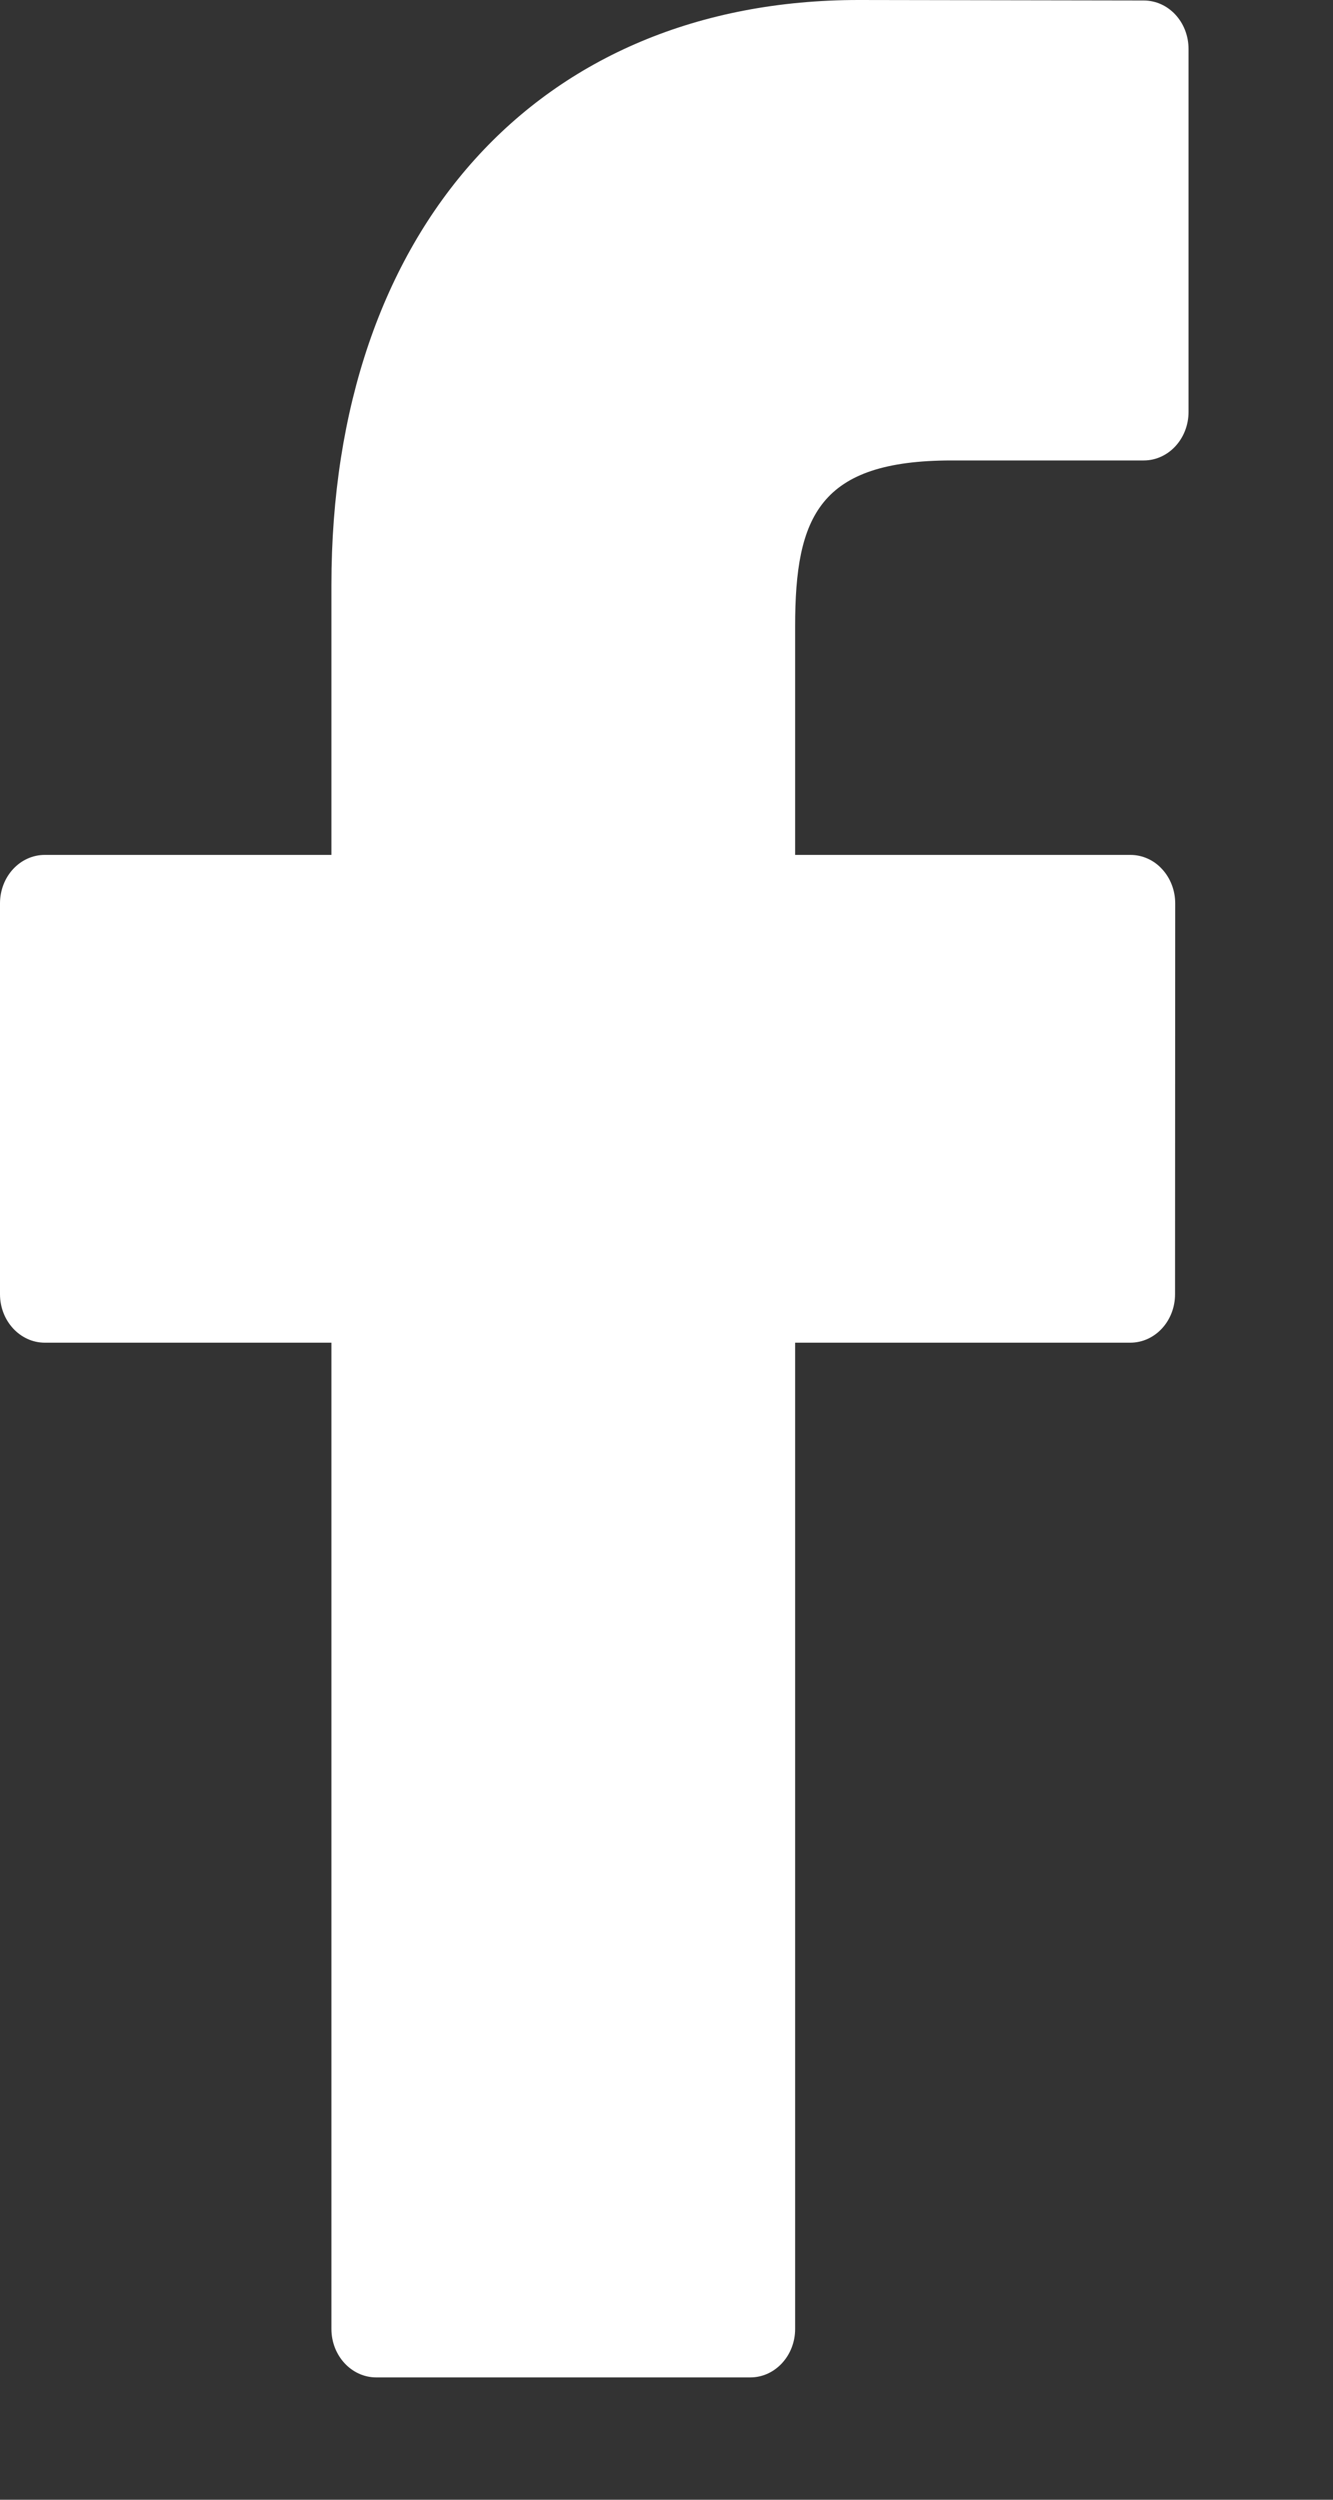 <svg width="8" height="15" viewBox="0 0 8 15" fill="none" xmlns="http://www.w3.org/2000/svg">
<rect x="0" y="0" width="8" height="15" fill="#333333" stroke="none"/>
<g clip-path="url(#clip0)">
<path d="M6.864 0.003L5.154 0C3.231 0 1.989 1.378 1.989 3.511V5.13H0.269C0.12 5.13 0 5.26 0 5.421V7.766C0 7.927 0.121 8.057 0.269 8.057H1.989V13.975C1.989 14.136 2.11 14.266 2.258 14.266H4.503C4.651 14.266 4.772 14.136 4.772 13.975V8.057H6.783C6.932 8.057 7.052 7.927 7.052 7.766L7.053 5.421C7.053 5.344 7.025 5.27 6.974 5.215C6.924 5.16 6.855 5.13 6.784 5.13H4.772V3.757C4.772 3.098 4.917 2.763 5.712 2.763L6.864 2.763C7.013 2.763 7.133 2.632 7.133 2.472V0.294C7.133 0.133 7.013 0.003 6.864 0.003Z" fill="white"/>
</g>
<defs>
<clipPath id="clip0">
<rect width="7.133" height="14.266" fill="white"/>
</clipPath>
</defs>
</svg>
